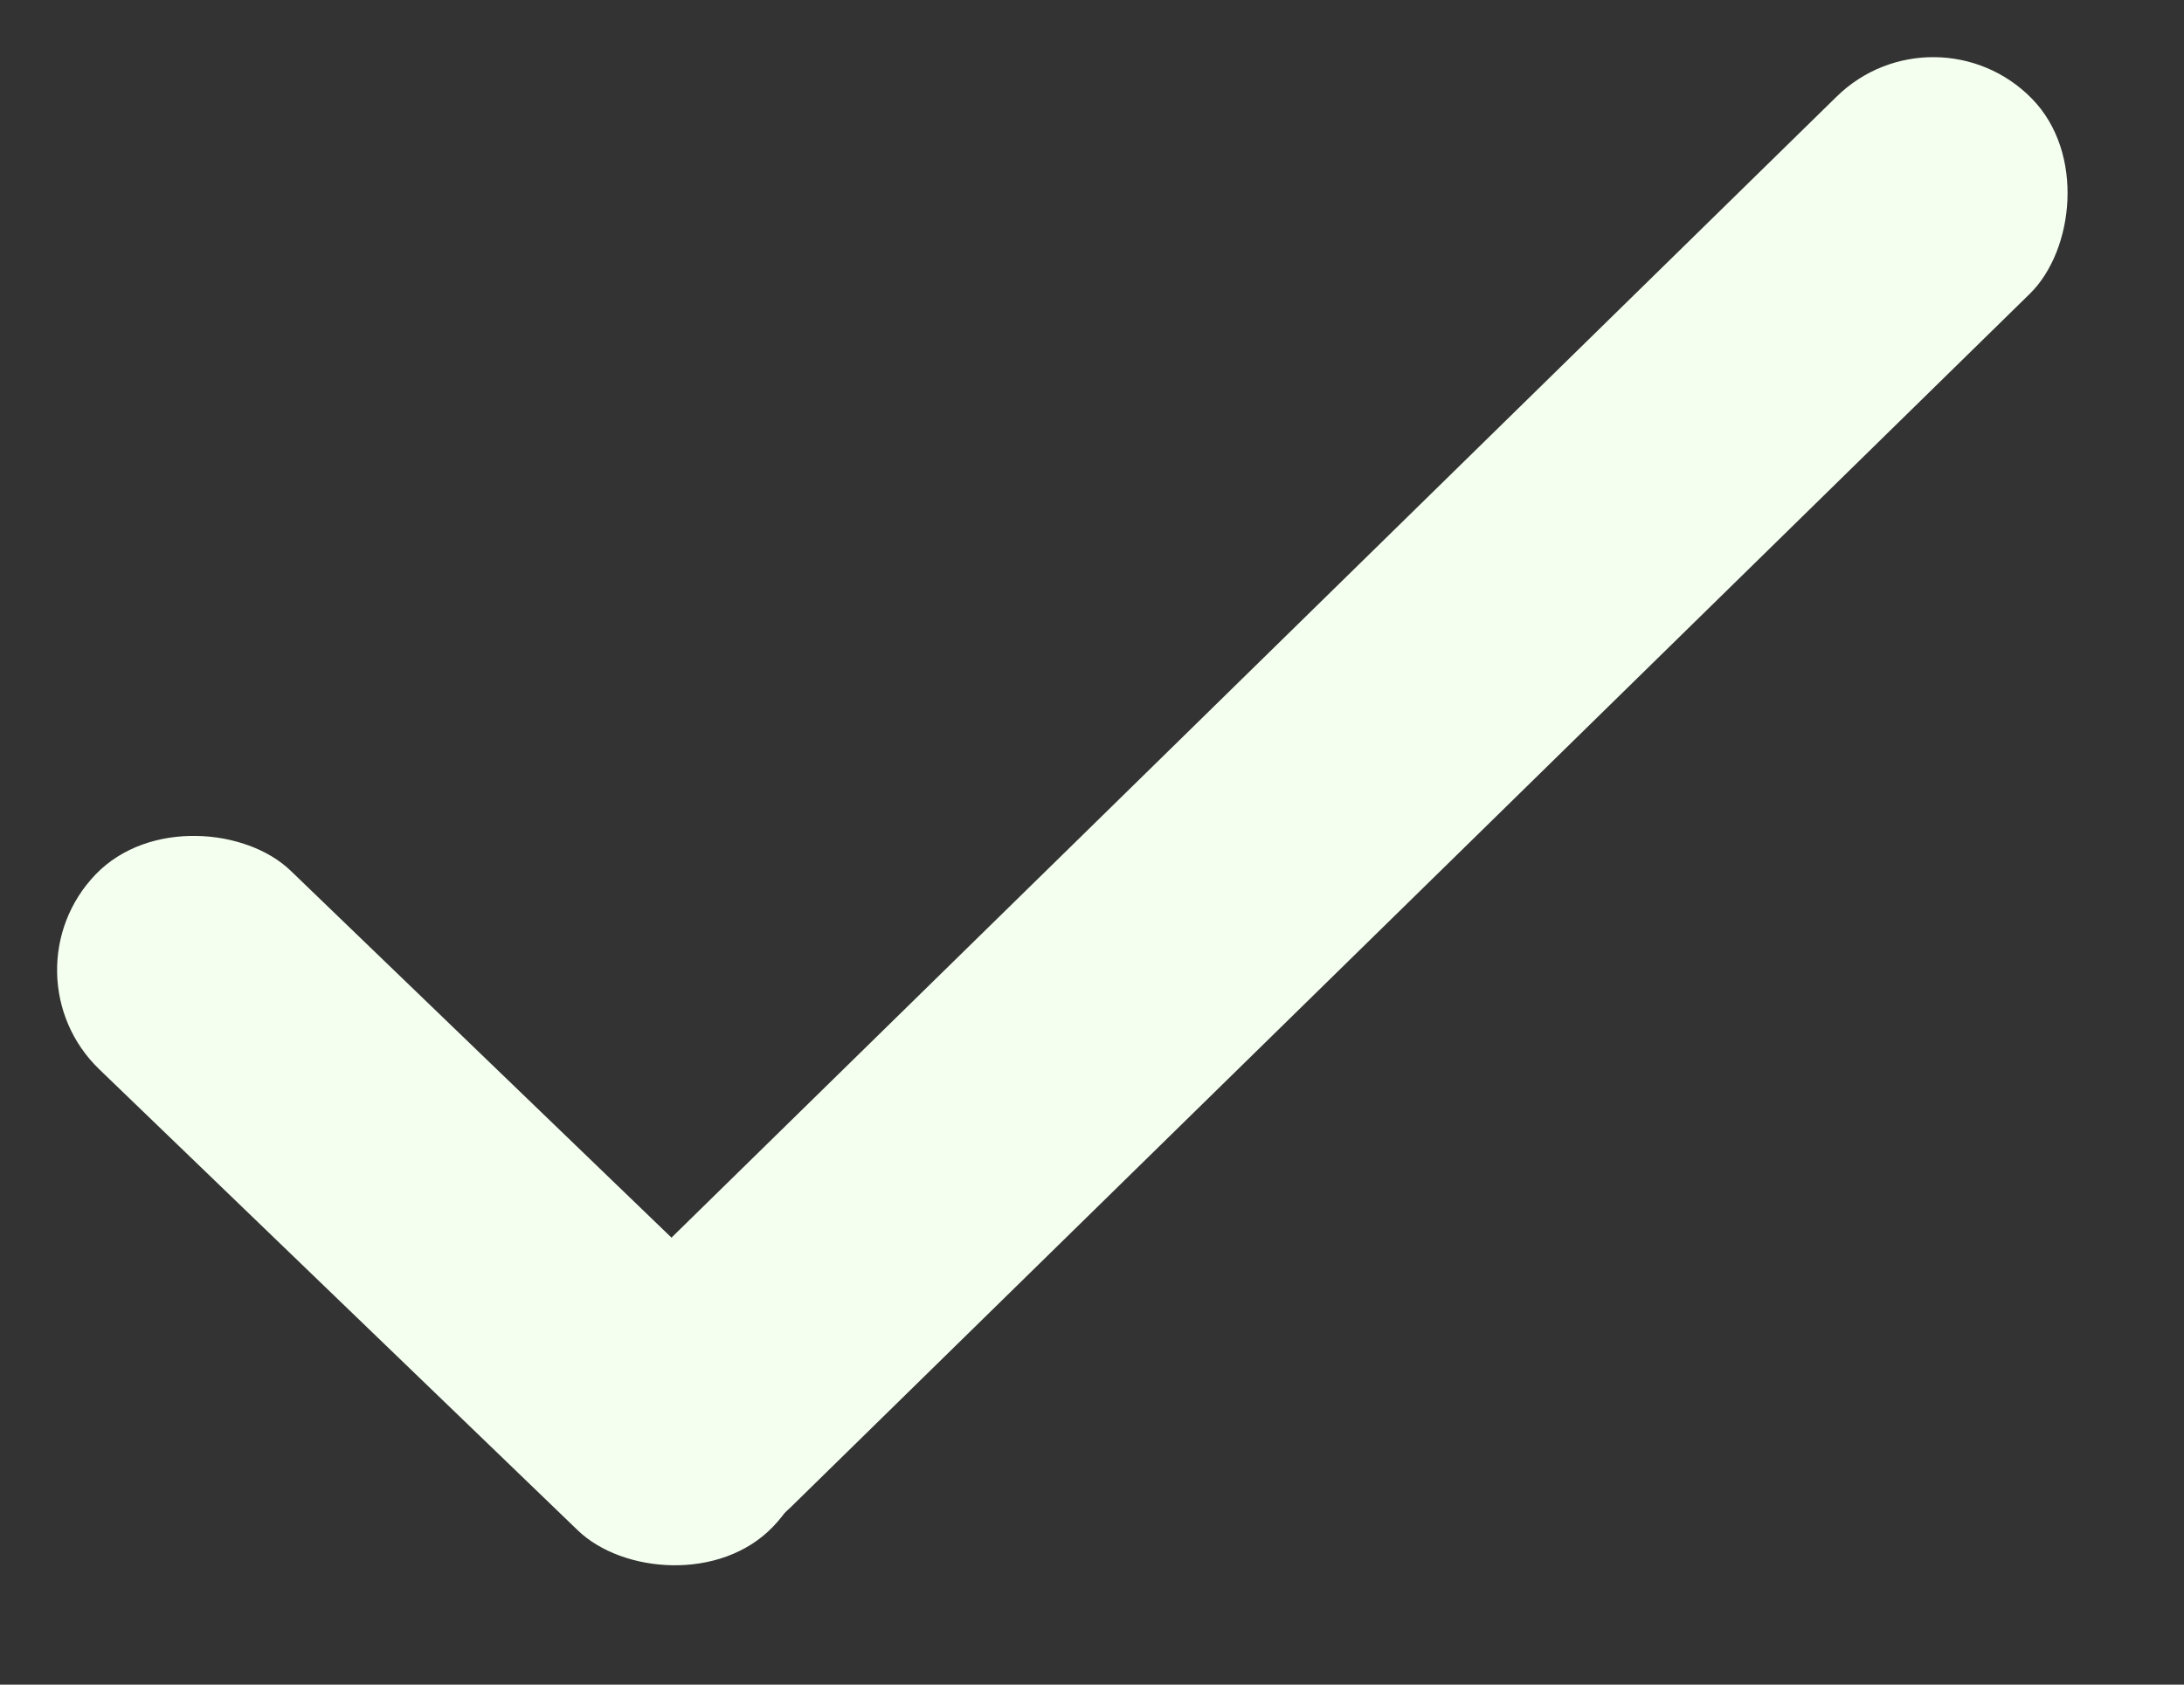 <svg width="35" height="27" viewBox="0 0 35 27" fill="none" xmlns="http://www.w3.org/2000/svg">
    <rect x="0" y="0" width="35" height="27" fill="#333333" stroke="none"/>
    <rect y="15.605" width="4.42" height="15.071" rx="2.21" transform="rotate(-46.063 0 15.605)" fill="#F4FFEF"/>
    <rect x="31.014" width="4.424" height="32.213" rx="2.212" transform="rotate(45.596 31.014 0)" fill="#F4FFEF"/>
</svg>
